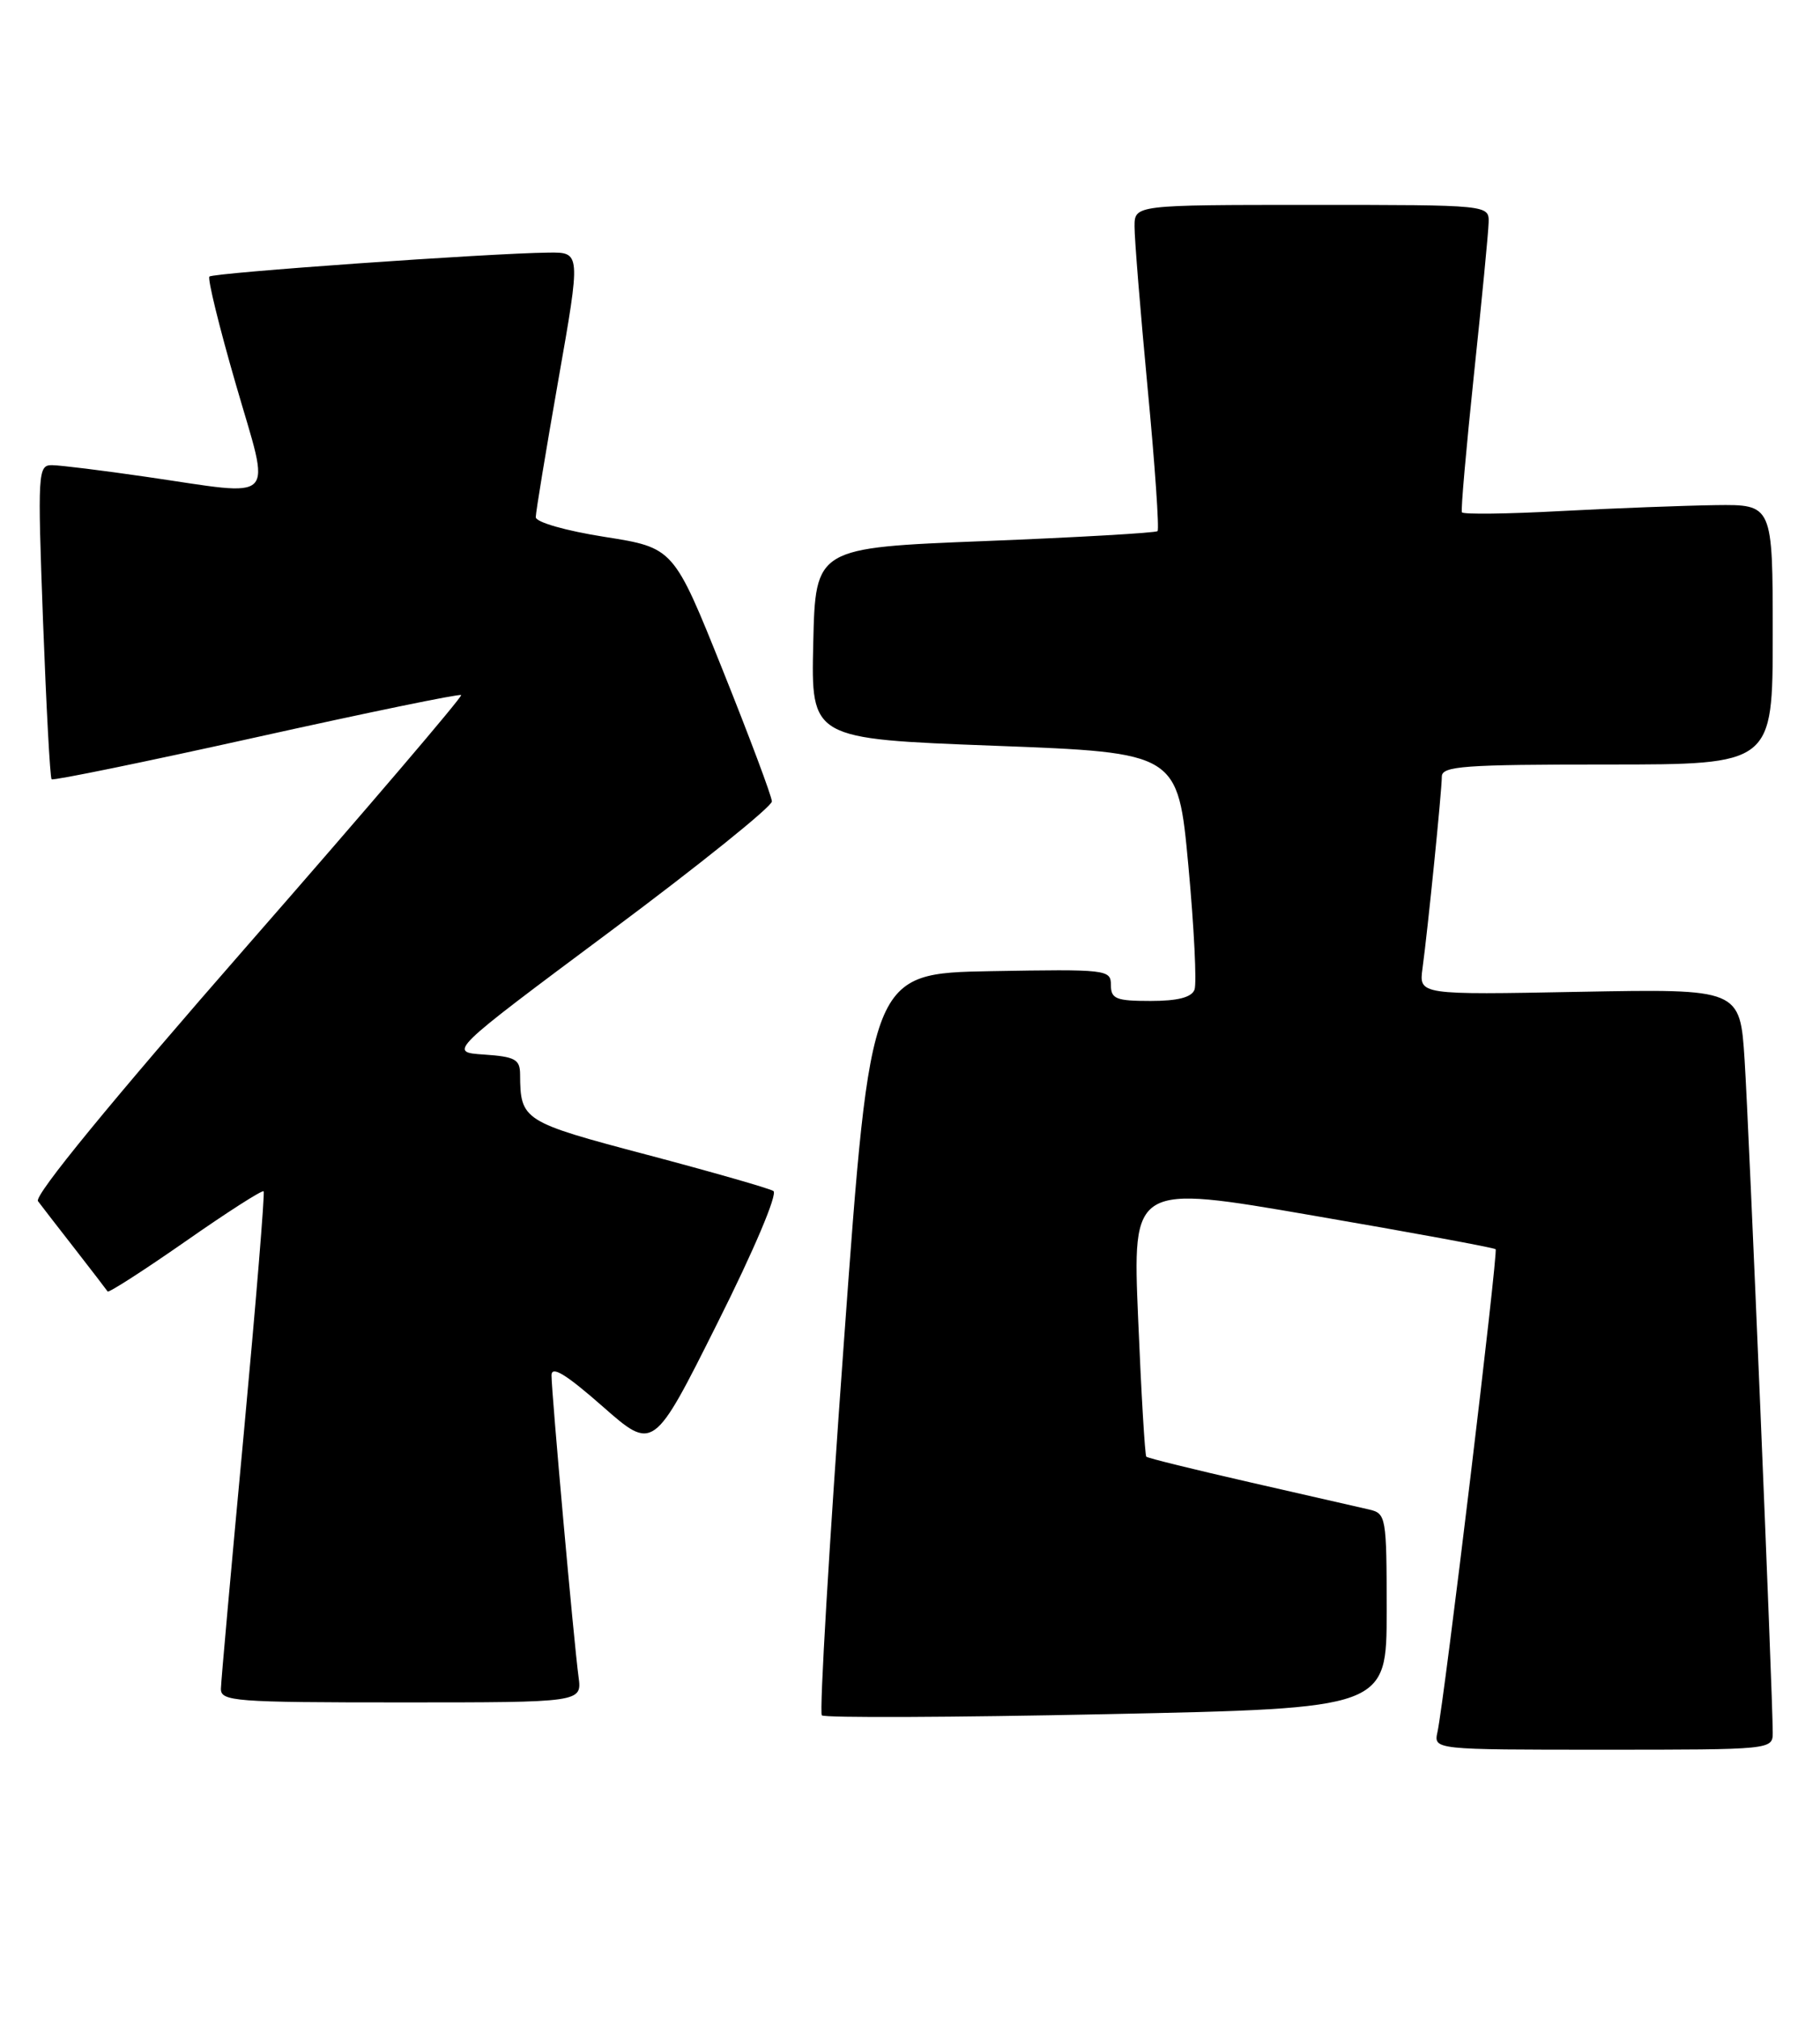 <?xml version="1.0" encoding="UTF-8" standalone="no"?>
<!DOCTYPE svg PUBLIC "-//W3C//DTD SVG 1.1//EN" "http://www.w3.org/Graphics/SVG/1.1/DTD/svg11.dtd" >
<svg xmlns="http://www.w3.org/2000/svg" xmlns:xlink="http://www.w3.org/1999/xlink" version="1.1" viewBox="0 0 231 256">
 <g >
 <path fill="currentColor"
d=" M 225.00 219.83 C 225.00 215.17 221.98 142.99 221.43 134.48 C 220.85 125.46 220.85 125.46 200.47 125.84 C 180.09 126.23 180.09 126.23 180.55 122.86 C 181.23 117.85 183.00 100.31 183.00 98.54 C 183.00 97.20 185.76 97.00 204.00 97.00 C 225.00 97.00 225.00 97.00 225.00 80.50 C 225.00 64.00 225.00 64.00 217.75 64.09 C 213.76 64.15 204.94 64.48 198.15 64.84 C 191.36 65.21 185.69 65.28 185.55 65.00 C 185.40 64.72 186.10 56.85 187.08 47.50 C 188.07 38.15 188.91 29.49 188.94 28.25 C 189.00 26.00 189.00 26.00 166.50 26.00 C 144.00 26.00 144.00 26.00 144.00 28.75 C 143.99 30.26 144.74 39.49 145.66 49.25 C 146.59 59.01 147.15 67.17 146.92 67.39 C 146.69 67.61 136.82 68.18 125.00 68.65 C 103.50 69.50 103.50 69.50 103.22 81.62 C 102.94 93.74 102.94 93.74 126.22 94.62 C 149.50 95.50 149.50 95.50 150.83 109.82 C 151.56 117.70 151.91 124.79 151.61 125.57 C 151.24 126.55 149.47 127.00 146.03 127.00 C 141.65 127.00 141.00 126.74 141.00 124.97 C 141.00 123.02 140.49 122.96 125.75 123.22 C 110.50 123.50 110.50 123.50 107.11 170.27 C 105.24 196.00 103.98 217.31 104.31 217.64 C 104.63 217.97 120.90 217.90 140.45 217.49 C 176.00 216.75 176.00 216.75 176.00 204.40 C 176.00 192.40 175.93 192.02 173.75 191.52 C 172.51 191.23 165.72 189.68 158.65 188.07 C 151.59 186.46 145.66 185.00 145.49 184.82 C 145.32 184.64 144.85 176.80 144.46 167.38 C 143.73 150.27 143.73 150.27 166.61 154.22 C 179.20 156.38 189.64 158.31 189.83 158.50 C 190.17 158.84 183.32 215.75 182.45 219.75 C 181.96 222.00 181.96 222.00 203.48 222.00 C 224.90 222.00 225.00 221.99 225.00 219.83 Z  M 73.43 212.75 C 72.84 208.42 70.00 176.73 70.00 174.50 C 70.00 173.24 71.81 174.34 76.47 178.43 C 82.93 184.11 82.93 184.11 91.04 167.91 C 95.71 158.60 98.73 151.46 98.16 151.11 C 97.61 150.77 90.41 148.71 82.14 146.52 C 66.33 142.34 66.05 142.16 66.01 136.30 C 66.00 134.41 65.37 134.07 61.44 133.80 C 56.88 133.50 56.88 133.50 77.44 118.18 C 88.75 109.76 97.98 102.33 97.97 101.68 C 97.95 101.03 95.14 93.53 91.72 85.00 C 85.50 69.50 85.50 69.50 76.75 68.12 C 71.78 67.34 68.00 66.25 68.00 65.62 C 68.00 65.00 69.29 57.19 70.86 48.25 C 73.72 32.00 73.72 32.00 69.61 32.05 C 62.13 32.13 27.05 34.61 26.58 35.09 C 26.32 35.35 27.83 41.51 29.94 48.78 C 34.38 64.14 35.54 62.96 18.50 60.49 C 13.00 59.69 7.65 59.03 6.62 59.02 C 4.81 59.00 4.76 59.81 5.46 78.75 C 5.87 89.61 6.35 98.67 6.55 98.87 C 6.74 99.07 18.44 96.67 32.54 93.54 C 46.64 90.41 58.33 88.00 58.53 88.19 C 58.72 88.39 46.53 102.67 31.44 119.92 C 14.16 139.68 4.30 151.70 4.82 152.40 C 5.27 153.00 7.39 155.75 9.54 158.50 C 11.68 161.25 13.53 163.66 13.66 163.86 C 13.79 164.06 18.22 161.21 23.52 157.52 C 28.81 153.82 33.28 150.96 33.46 151.15 C 33.63 151.34 32.49 165.22 30.93 182.00 C 29.36 198.78 28.06 213.29 28.04 214.25 C 28.00 215.87 29.74 216.00 50.94 216.00 C 73.87 216.00 73.87 216.00 73.43 212.75 Z "/>
</g>
</svg>